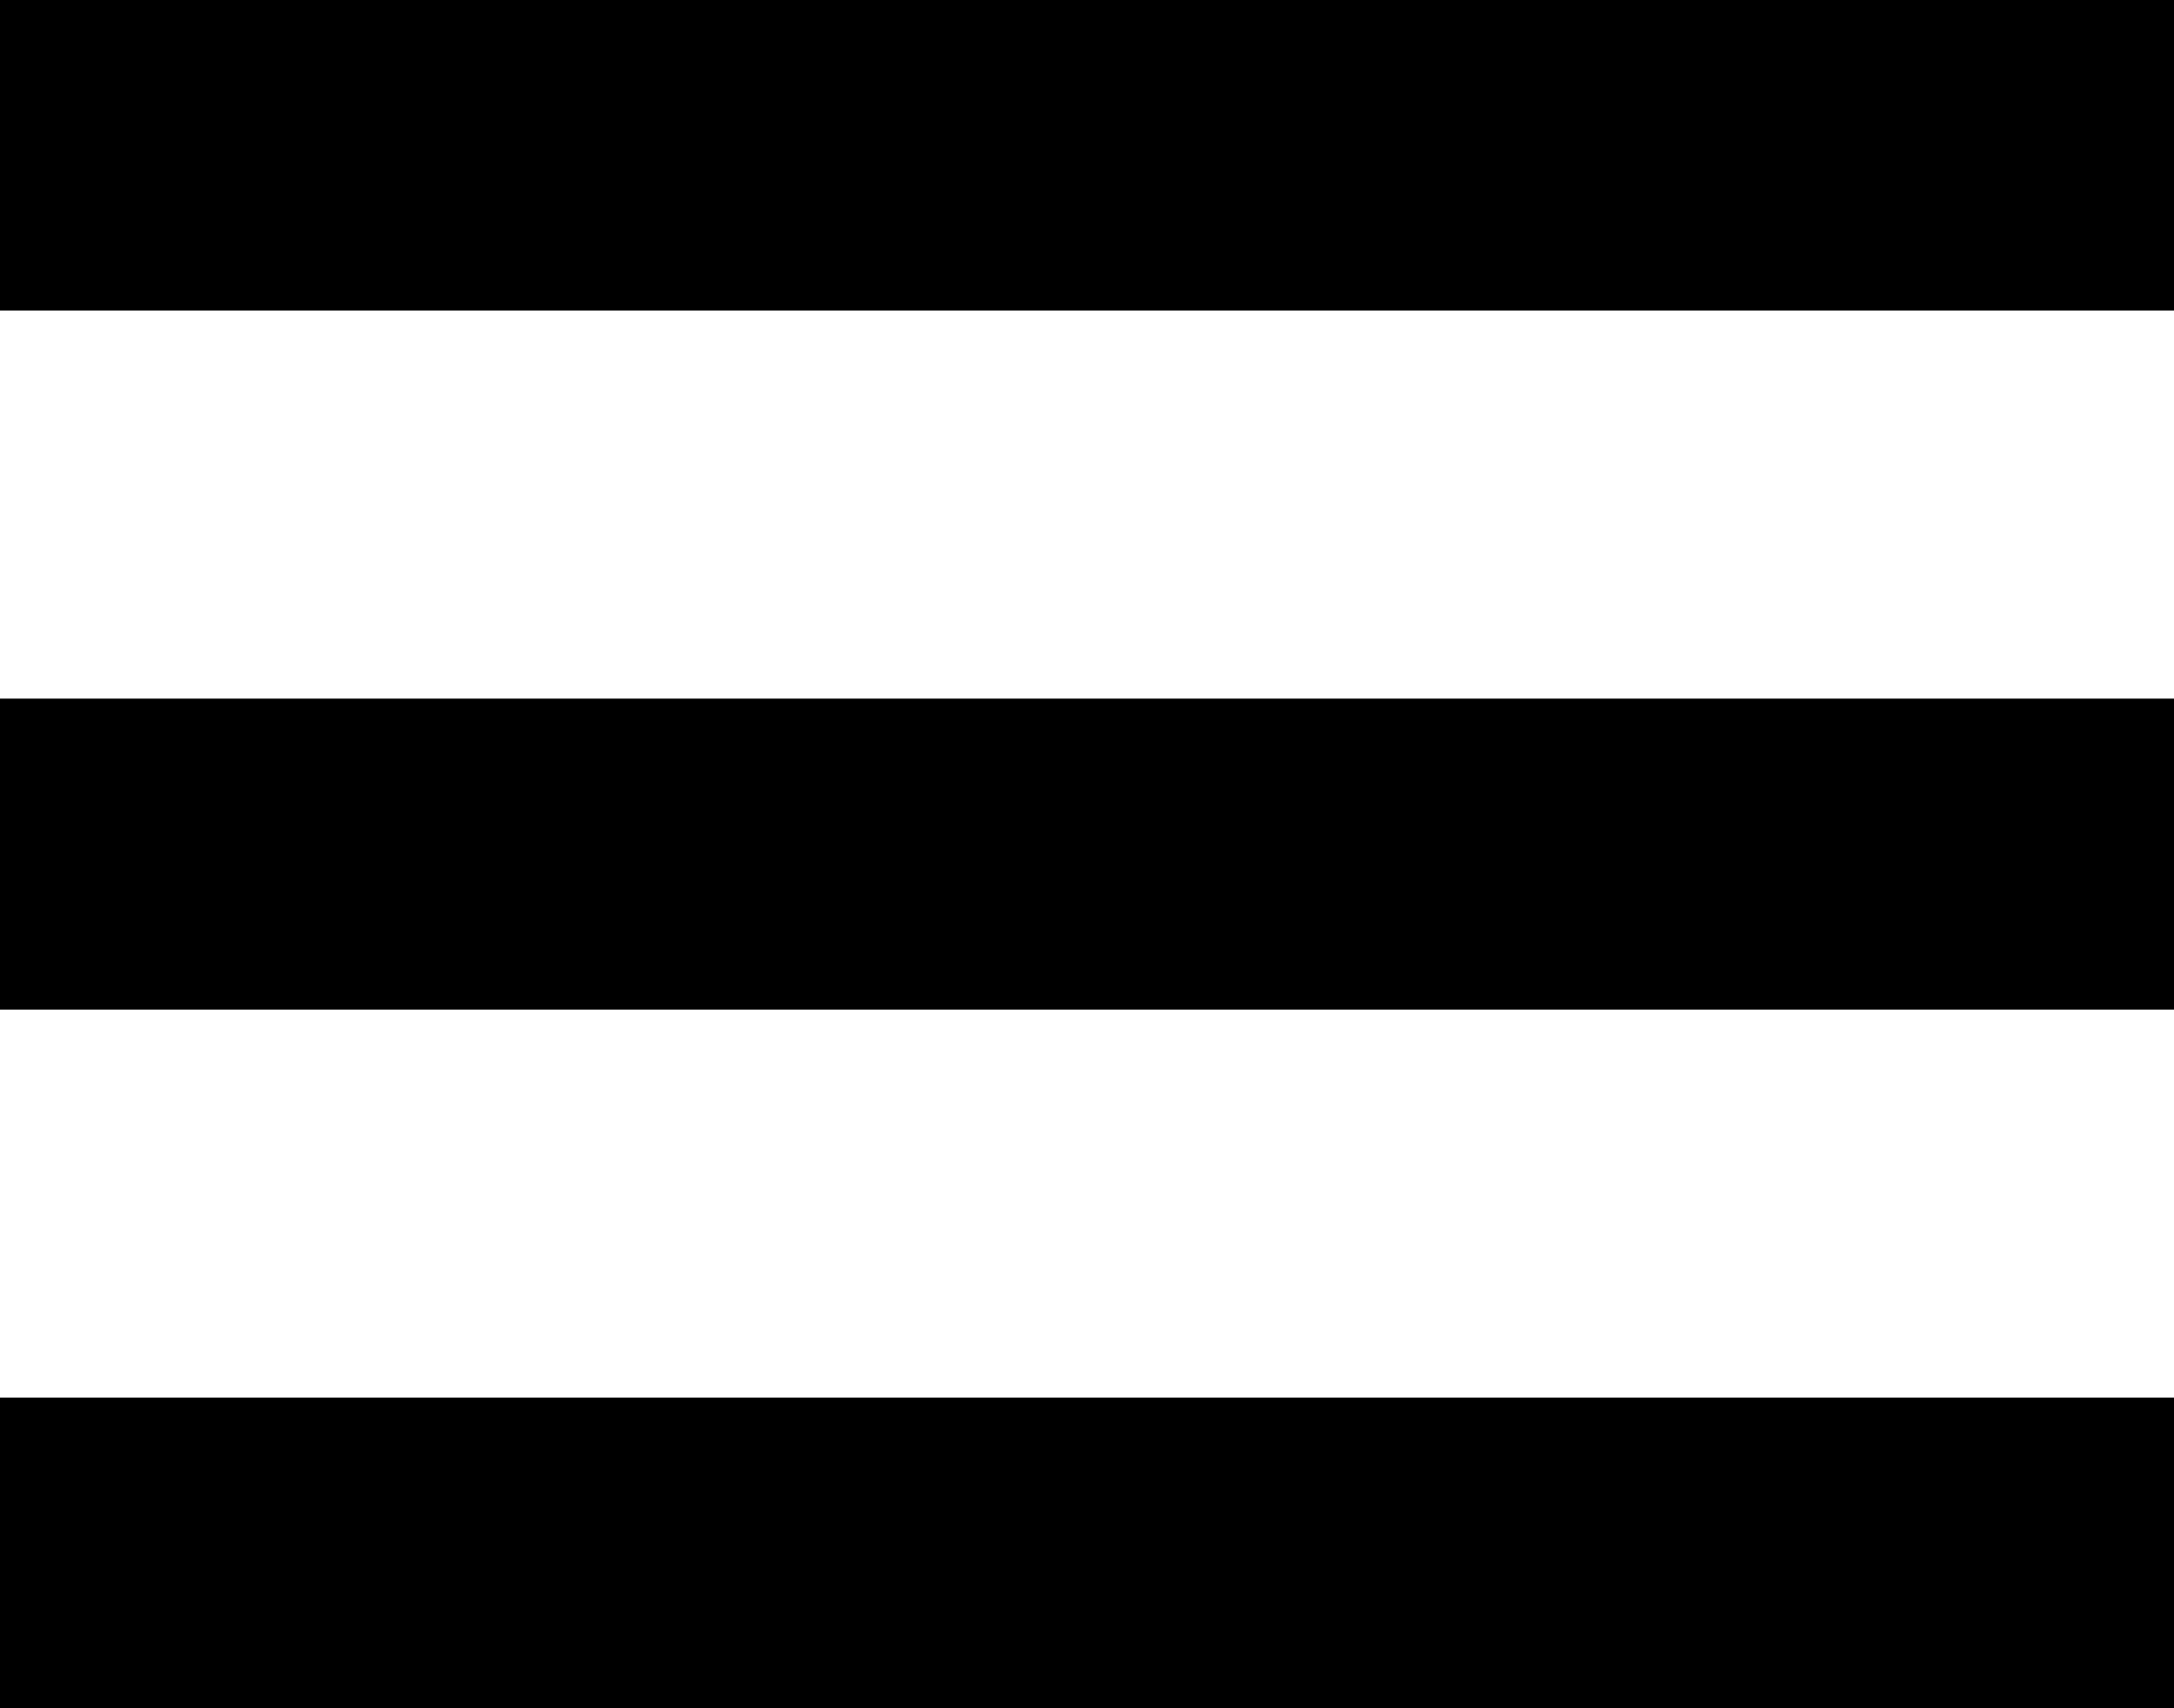 <svg class="icon-menu" viewBox="0 0 28 22" xmlns="http://www.w3.org/2000/svg">
   <rect x="0" y="18" width="28" height="4"></rect>
   <rect x="0" y="9" width="28" height="4"></rect>
   <rect x="0" y="9" width="28" height="4"></rect>
   <rect x="0" y="0" width="28" height="4"></rect>
</svg>
